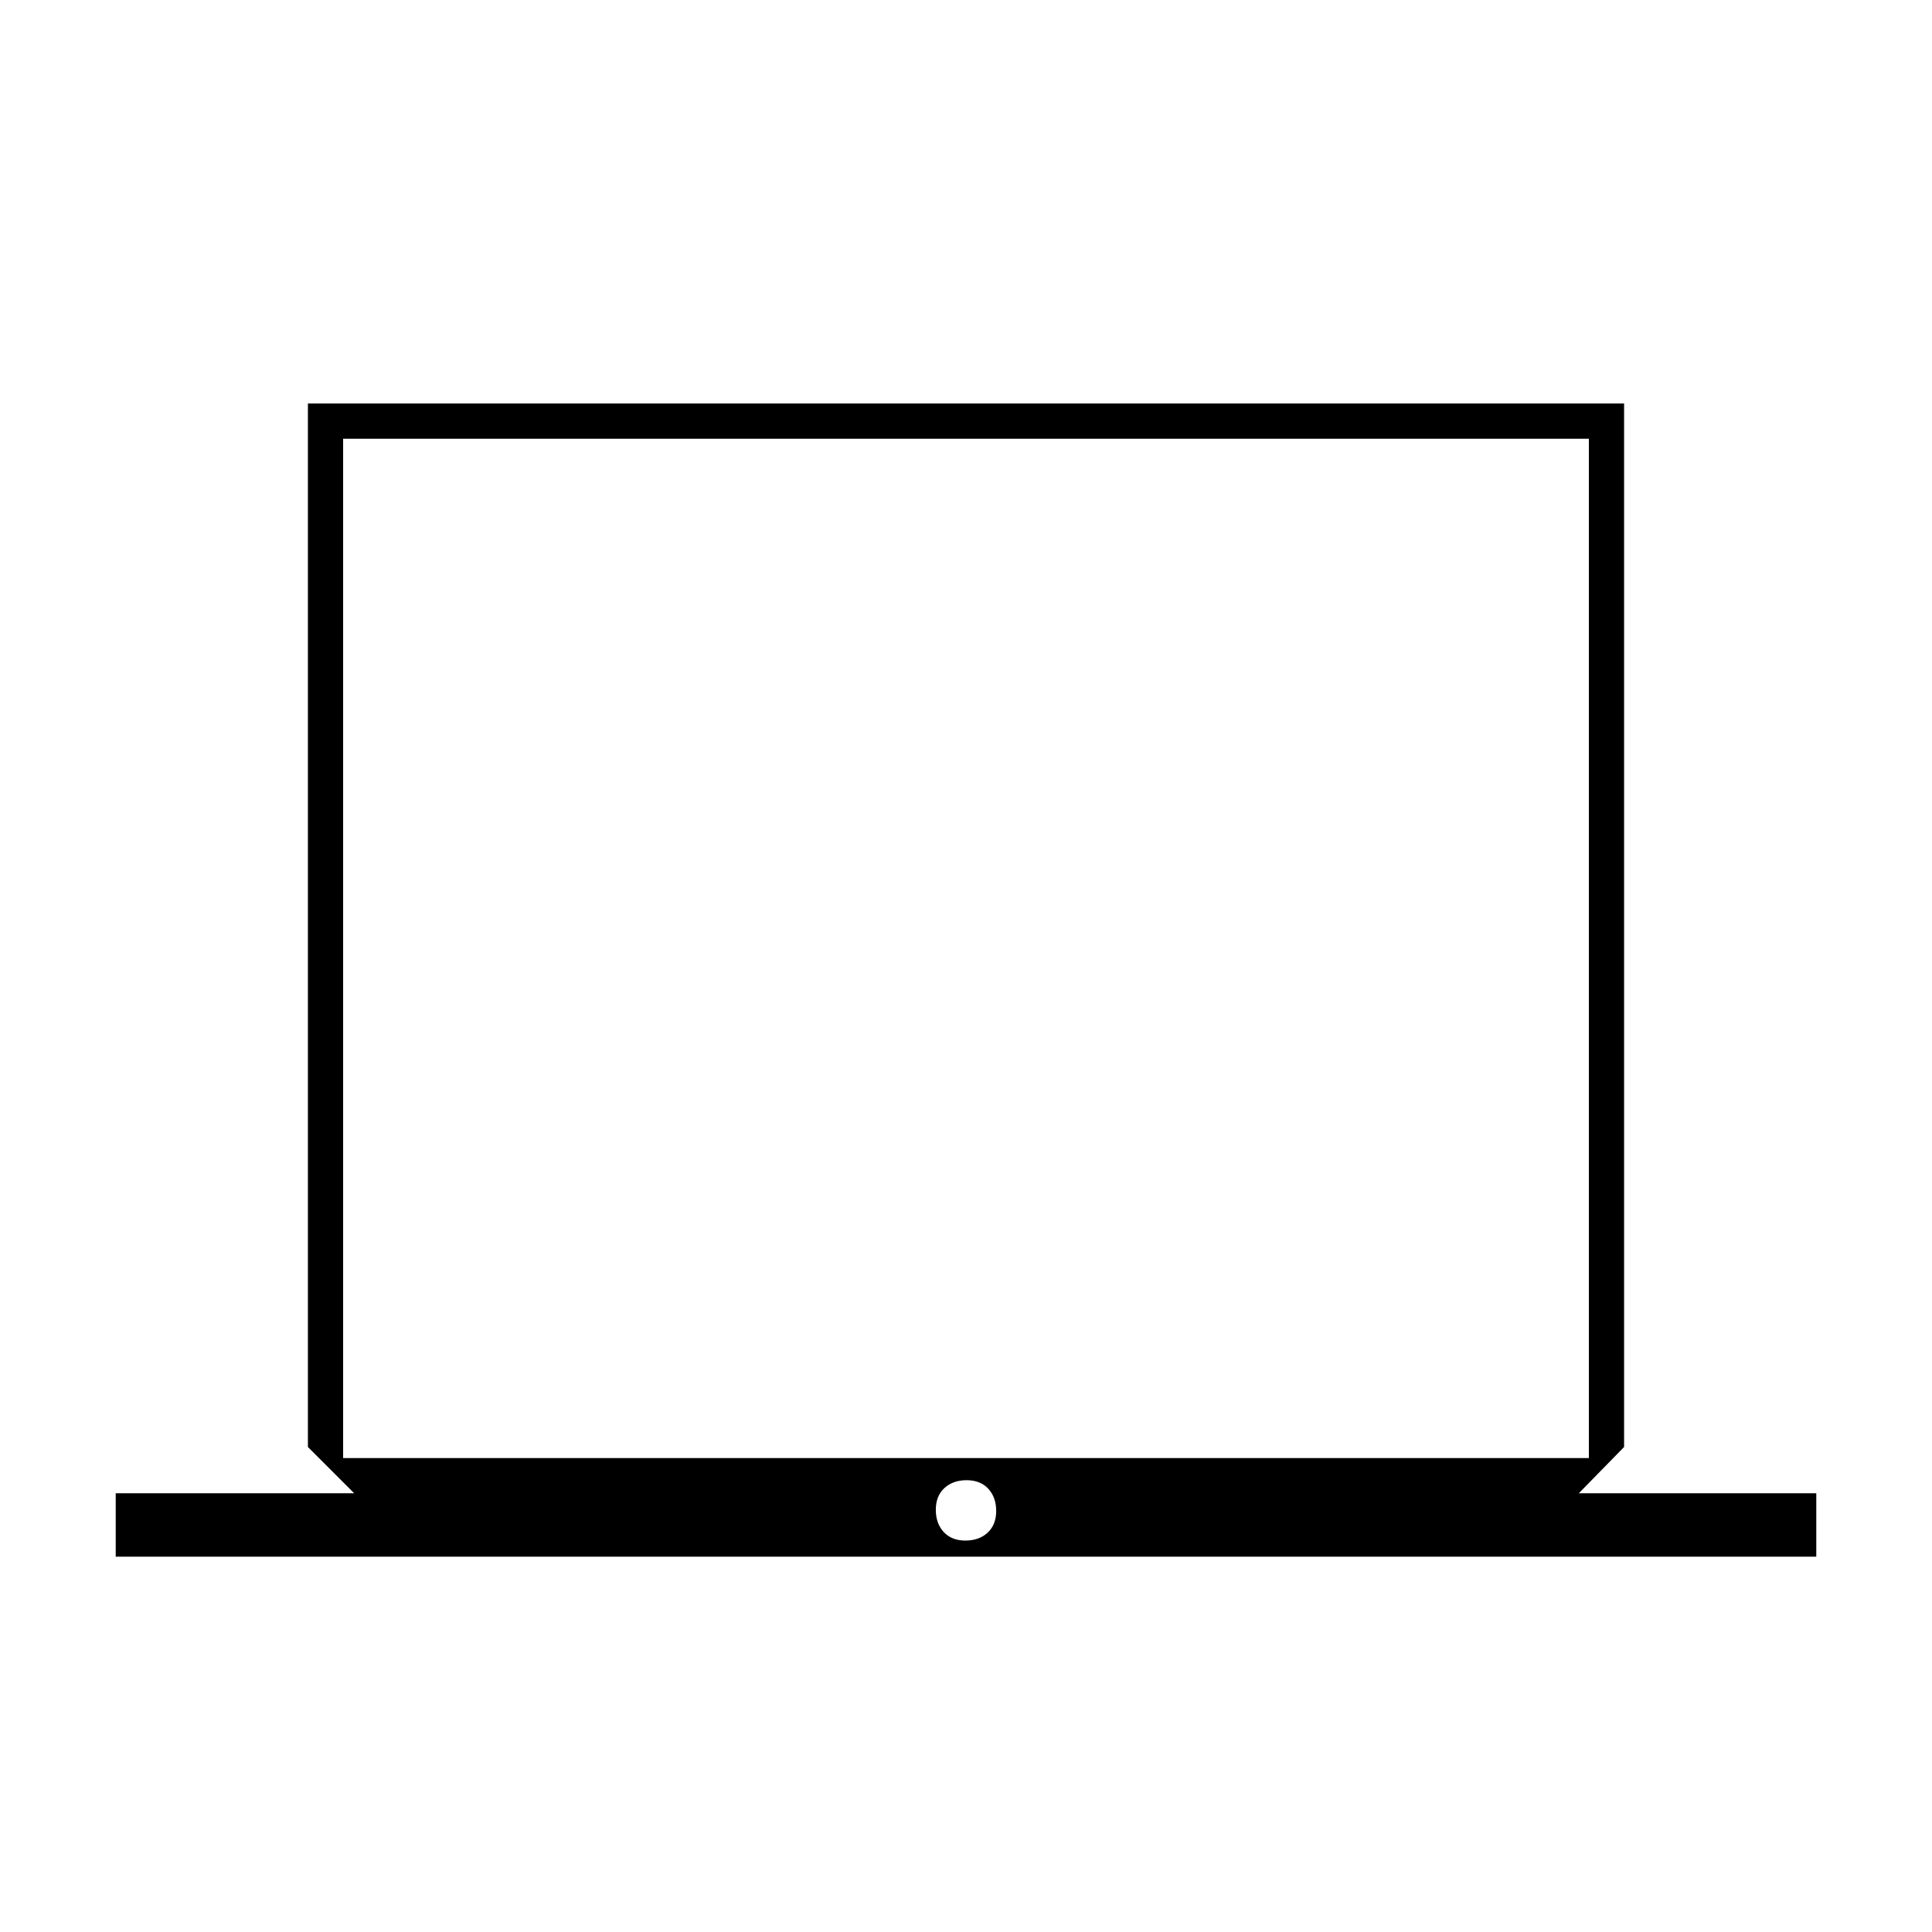 <svg xmlns="http://www.w3.org/2000/svg" height="20" viewBox="0 -960 960 960" width="20"><path d="M57.5-186.5V-218H176l-23-23v-518.5h654V-241l-22.5 23h118v31.5h-845Zm422.18-8q6.82 0 11.07-3.93 4.25-3.94 4.25-10.75 0-6.82-3.93-11.07-3.94-4.25-10.75-4.25-6.82 0-11.07 3.93-4.25 3.94-4.25 10.75 0 6.82 3.93 11.07 3.94 4.25 10.75 4.25Zm-309.18-41h619V-742h-619v506.5Zm0 0V-742v506.5Z"/></svg>
